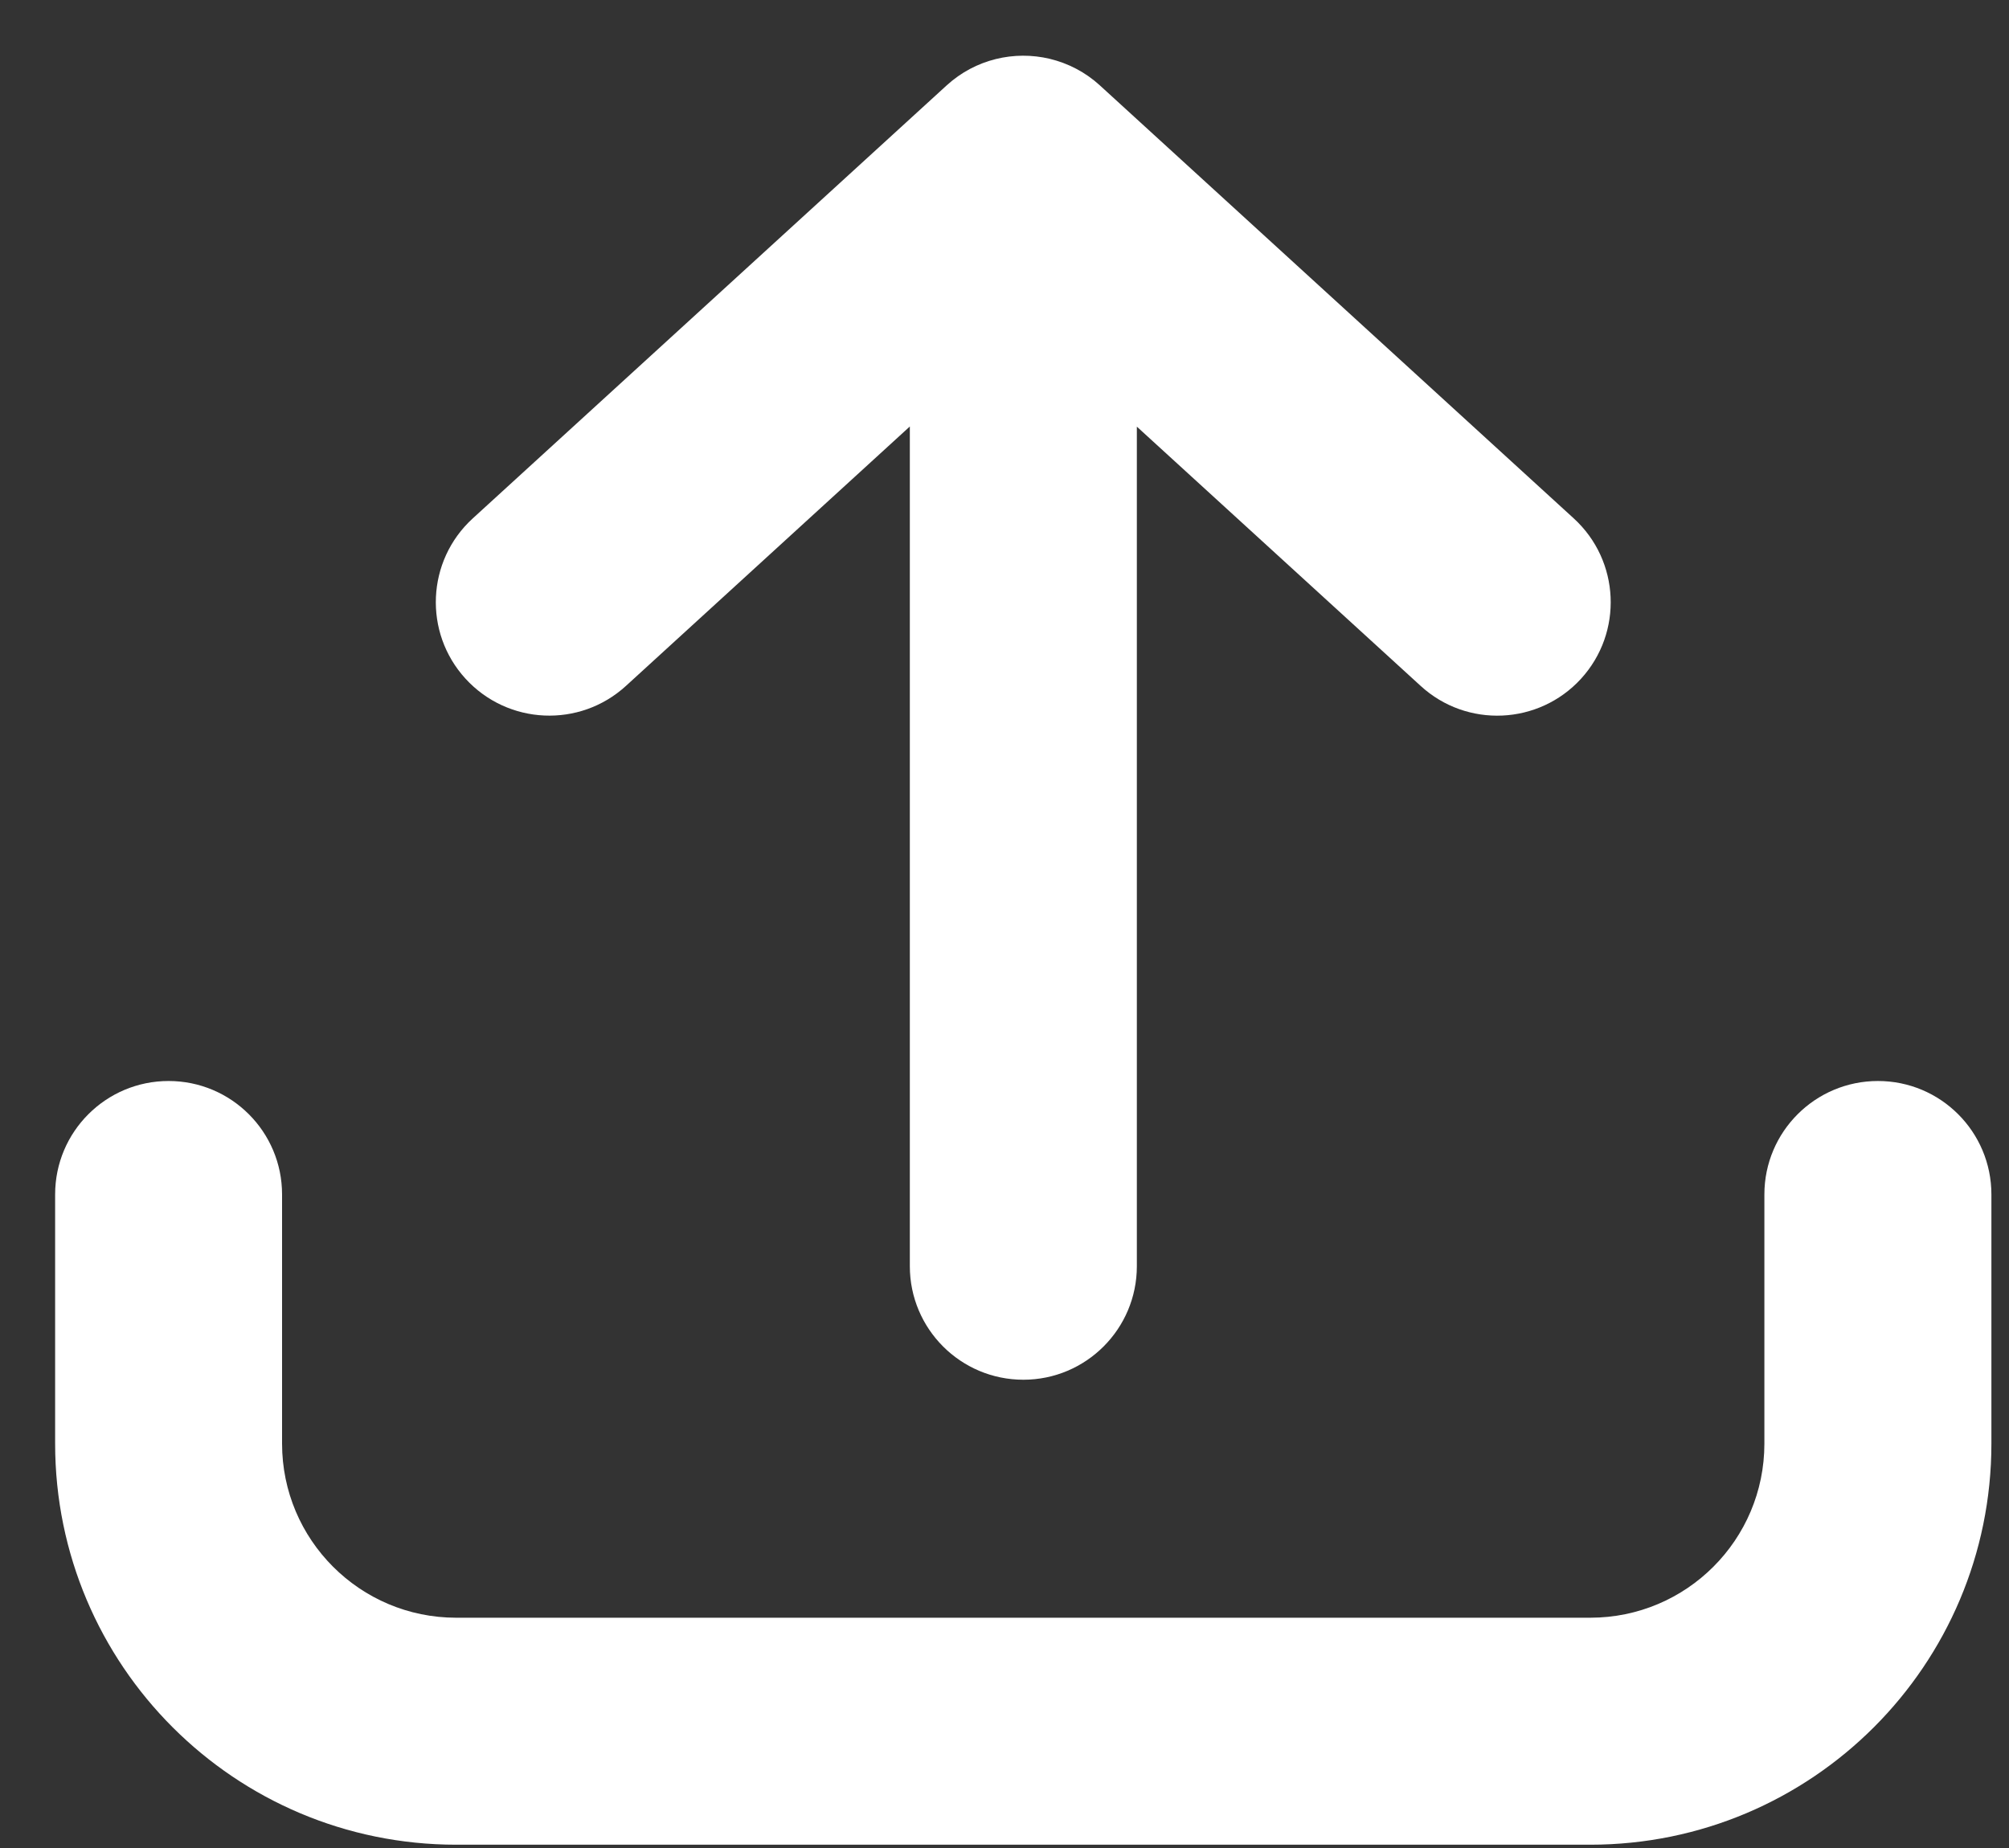 <svg width="25" height="23" viewBox="0 0 25 23" fill="none" xmlns="http://www.w3.org/2000/svg">
<rect x="0" y="0" width="25" height="23" fill="#333333" stroke="none"/>
<path fill-rule="evenodd" clip-rule="evenodd" d="M5.793 8.447C6.32 9.023 7.213 9.063 7.789 8.537L11.322 5.308V15.759C11.322 16.539 11.954 17.172 12.735 17.172C13.514 17.172 14.147 16.539 14.147 15.759V5.31L17.679 8.537C18.254 9.064 19.148 9.023 19.674 8.448C20.2 7.872 20.16 6.979 19.584 6.452L13.687 1.063C13.507 0.898 13.291 0.787 13.063 0.732C12.623 0.627 12.139 0.735 11.78 1.063L5.883 6.452C5.307 6.978 5.267 7.872 5.793 8.447ZM3.51 14.866C3.51 14.086 2.878 13.454 2.098 13.454C1.318 13.454 0.686 14.086 0.686 14.866V17.967C0.686 20.724 2.92 22.959 5.677 22.959H19.789C22.546 22.959 24.781 20.724 24.781 17.967V14.866C24.781 14.086 24.149 13.454 23.369 13.454C22.589 13.454 21.956 14.086 21.956 14.866V17.967C21.956 19.164 20.986 20.134 19.789 20.134H5.677C4.48 20.134 3.51 19.164 3.51 17.967V14.866Z" fill="white"/>
</svg>
